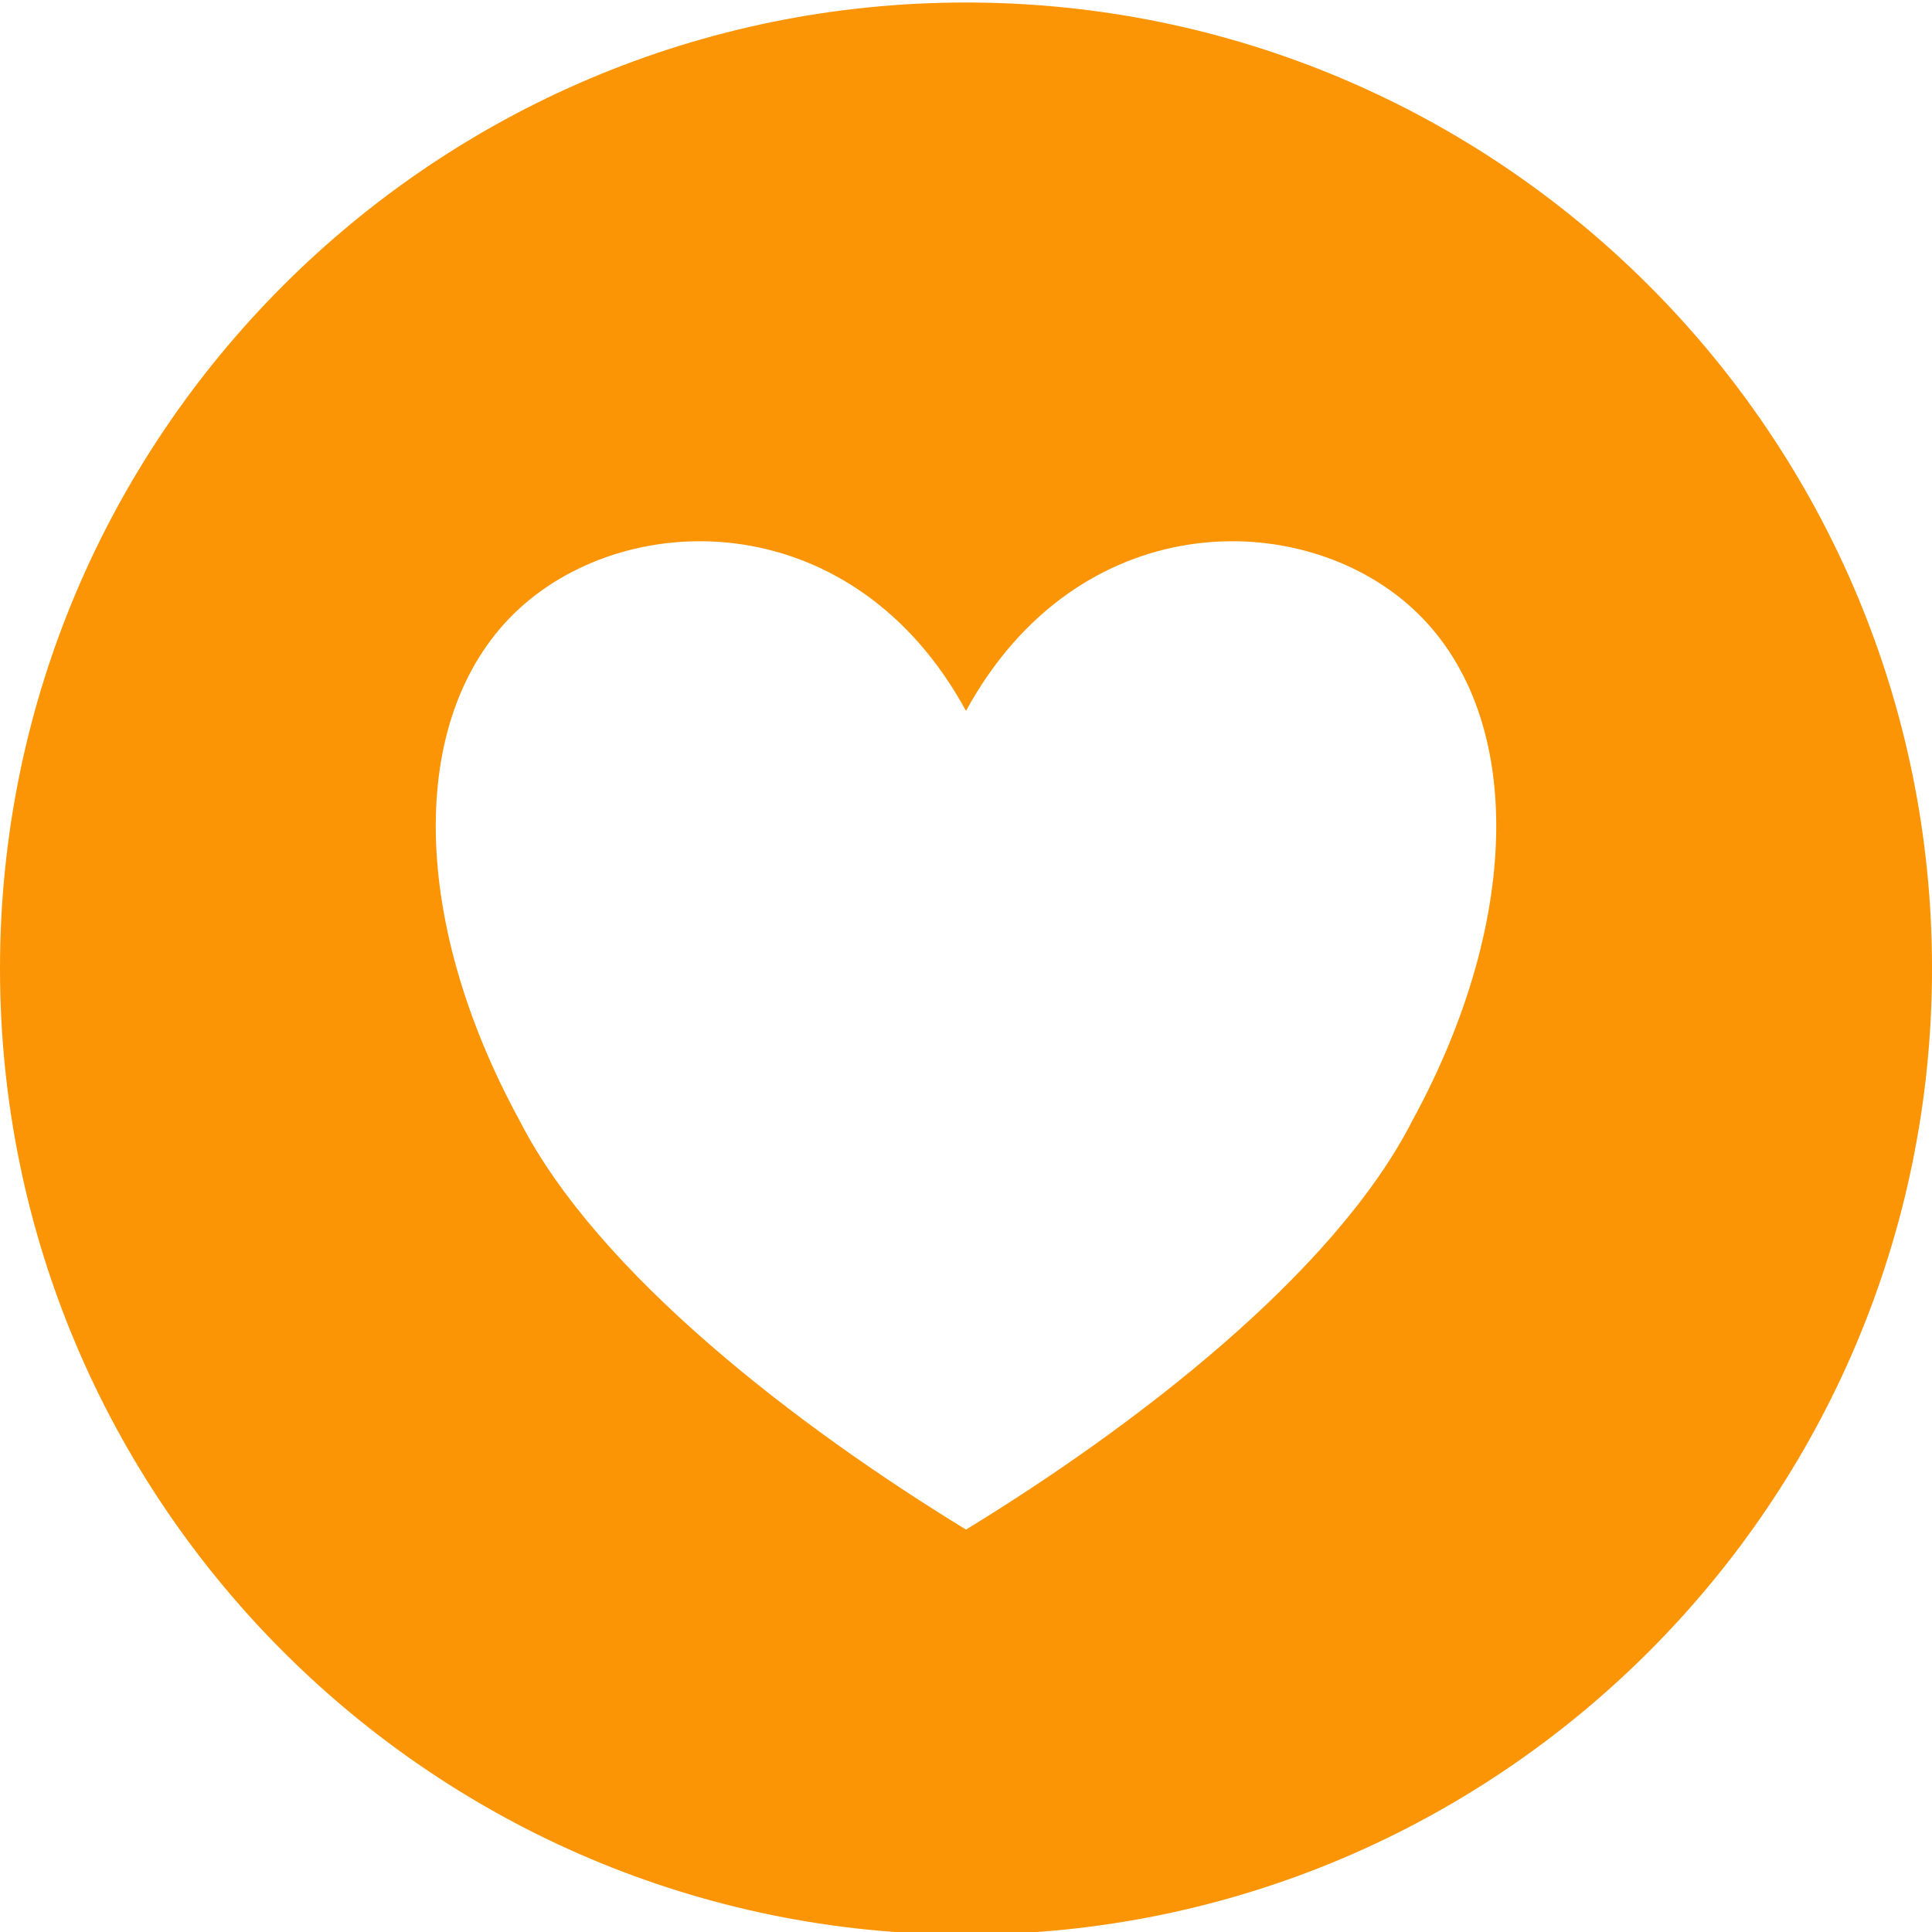 <?xml version="1.0" encoding="UTF-8" standalone="no"?>
<!DOCTYPE svg PUBLIC "-//W3C//DTD SVG 1.1//EN" "http://www.w3.org/Graphics/SVG/1.1/DTD/svg11.dtd">
<svg width="100%" height="100%" viewBox="0 0 289 289" version="1.1" xmlns="http://www.w3.org/2000/svg" xmlns:xlink="http://www.w3.org/1999/xlink" xml:space="preserve" xmlns:serif="http://www.serif.com/" style="fill-rule:evenodd;clip-rule:evenodd;stroke-linejoin:round;stroke-miterlimit:2;">
    <g transform="matrix(1,0,0,1,-733.047,-8192)">
        <g transform="matrix(1,0,0,1.77,-6649,302.635)">
            <g transform="matrix(1,0,0,0.565,6649,-171)">
                <g id="Groupe_129">
                    <g id="Groupe_128">
                        <path d="M877.547,8192C957.299,8192 1022.05,8256.75 1022.05,8336.5C1022.05,8416.25 957.299,8481 877.547,8481C797.796,8481 733.047,8416.25 733.047,8336.5C733.047,8256.75 797.796,8192 877.547,8192ZM877.548,8297.96C894.264,8267.33 927.635,8267.33 944.35,8282.64C961.036,8297.95 961.036,8328.58 944.35,8359.18C932.647,8382.17 902.606,8405.1 877.548,8420.42C852.49,8405.1 822.455,8382.17 810.744,8359.19C794.059,8328.59 794.059,8297.96 810.744,8282.64C827.46,8267.33 860.861,8267.33 877.546,8297.96L877.548,8297.96Z" style="fill:rgb(251,149,5);"/>
                    </g>
                </g>
            </g>
        </g>
    </g>
</svg>
